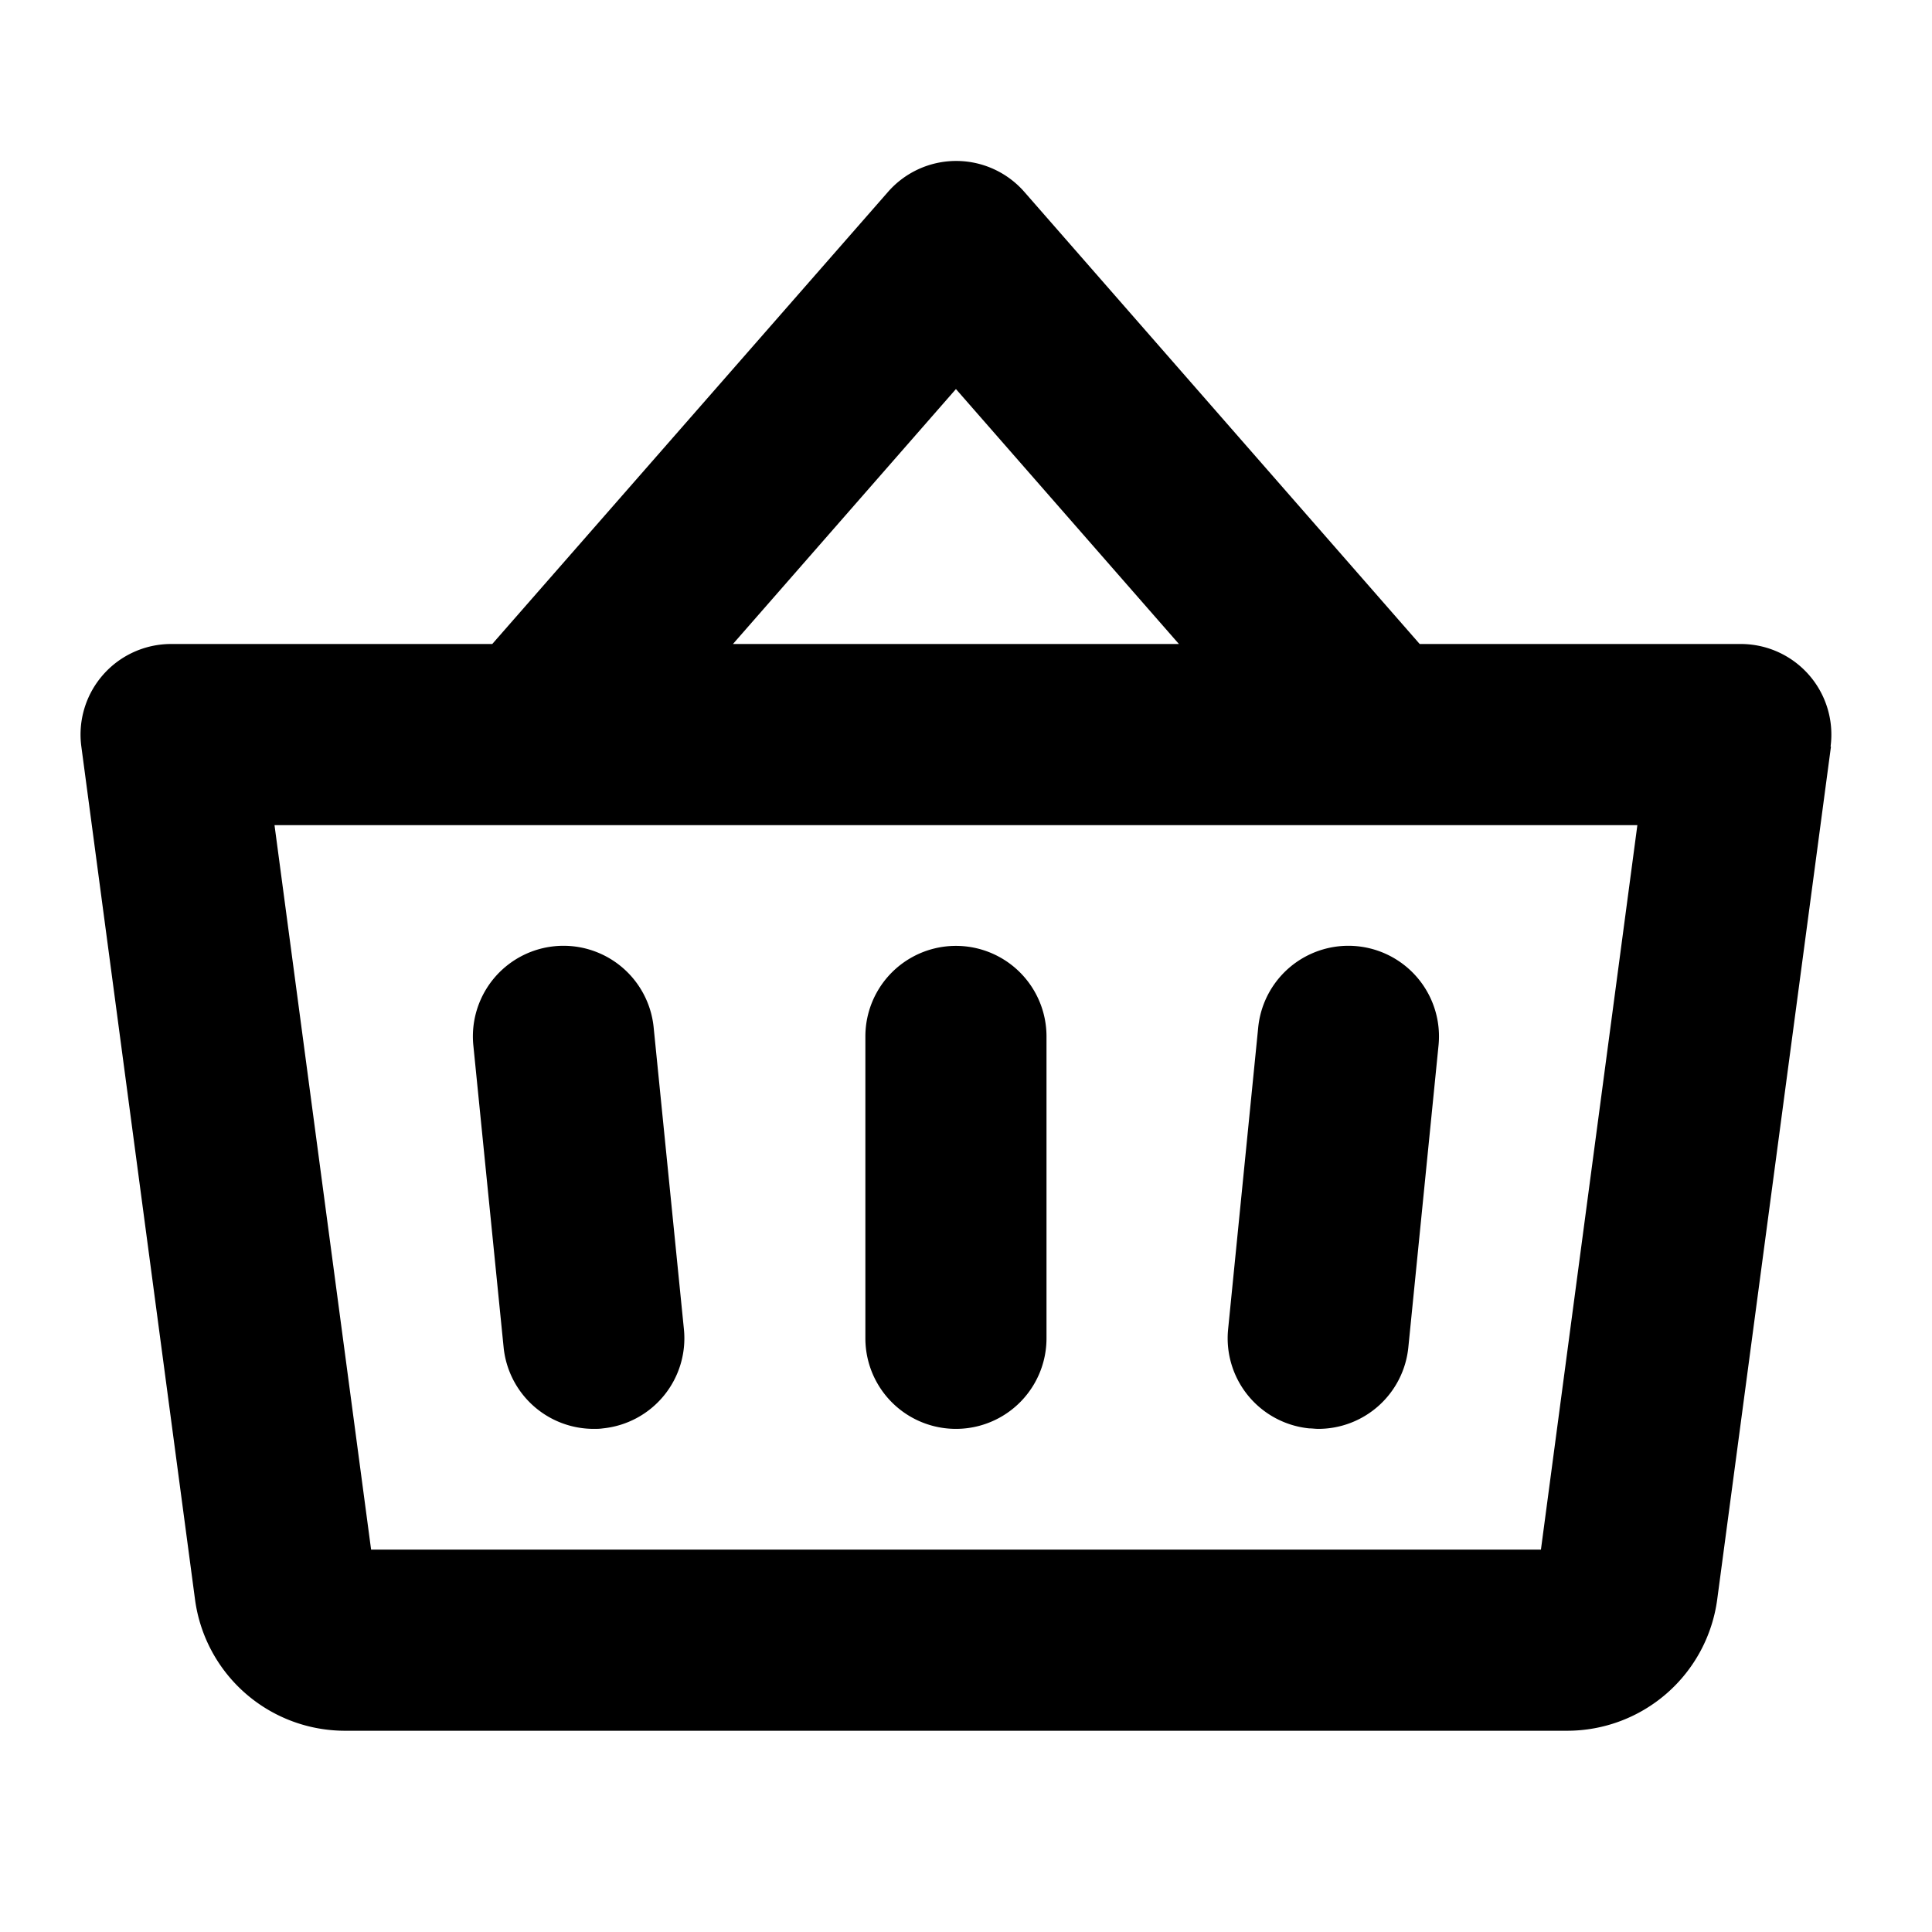 <svg xmlns="http://www.w3.org/2000/svg" width="24" height="24" fill="none"><path fill="#000" d="M13 12.875v3.75a1.125 1.125 0 1 1-2.25 0v-3.75a1.125 1.125 0 0 1 2.25 0Zm2.63-.112-.374 3.75a1.125 1.125 0 0 0 1.008 1.231c.037 0 .076.006.112.006a1.125 1.125 0 0 0 1.119-1.014l.375-3.75a1.125 1.125 0 0 0-2.24-.223Zm-7.51 0a1.125 1.125 0 0 0-2.24.223l.376 3.75a1.125 1.125 0 0 0 1.12 1.014c.036 0 .074 0 .112-.006a1.125 1.125 0 0 0 1.008-1.23l-.376-3.75Zm14.625-3.49-1.413 10.595a1.881 1.881 0 0 1-1.863 1.632H4.281a1.88 1.88 0 0 1-1.858-1.628L1.011 9.278A1.125 1.125 0 0 1 2.125 8h3.99l4.916-5.616a1.125 1.125 0 0 1 1.694 0L17.636 8h3.99a1.125 1.125 0 0 1 1.114 1.274h.005ZM9.105 8h5.54l-2.77-3.167L9.105 8Zm11.235 2.25H3.41l1.2 9h14.532l1.198-9Z"/></svg>